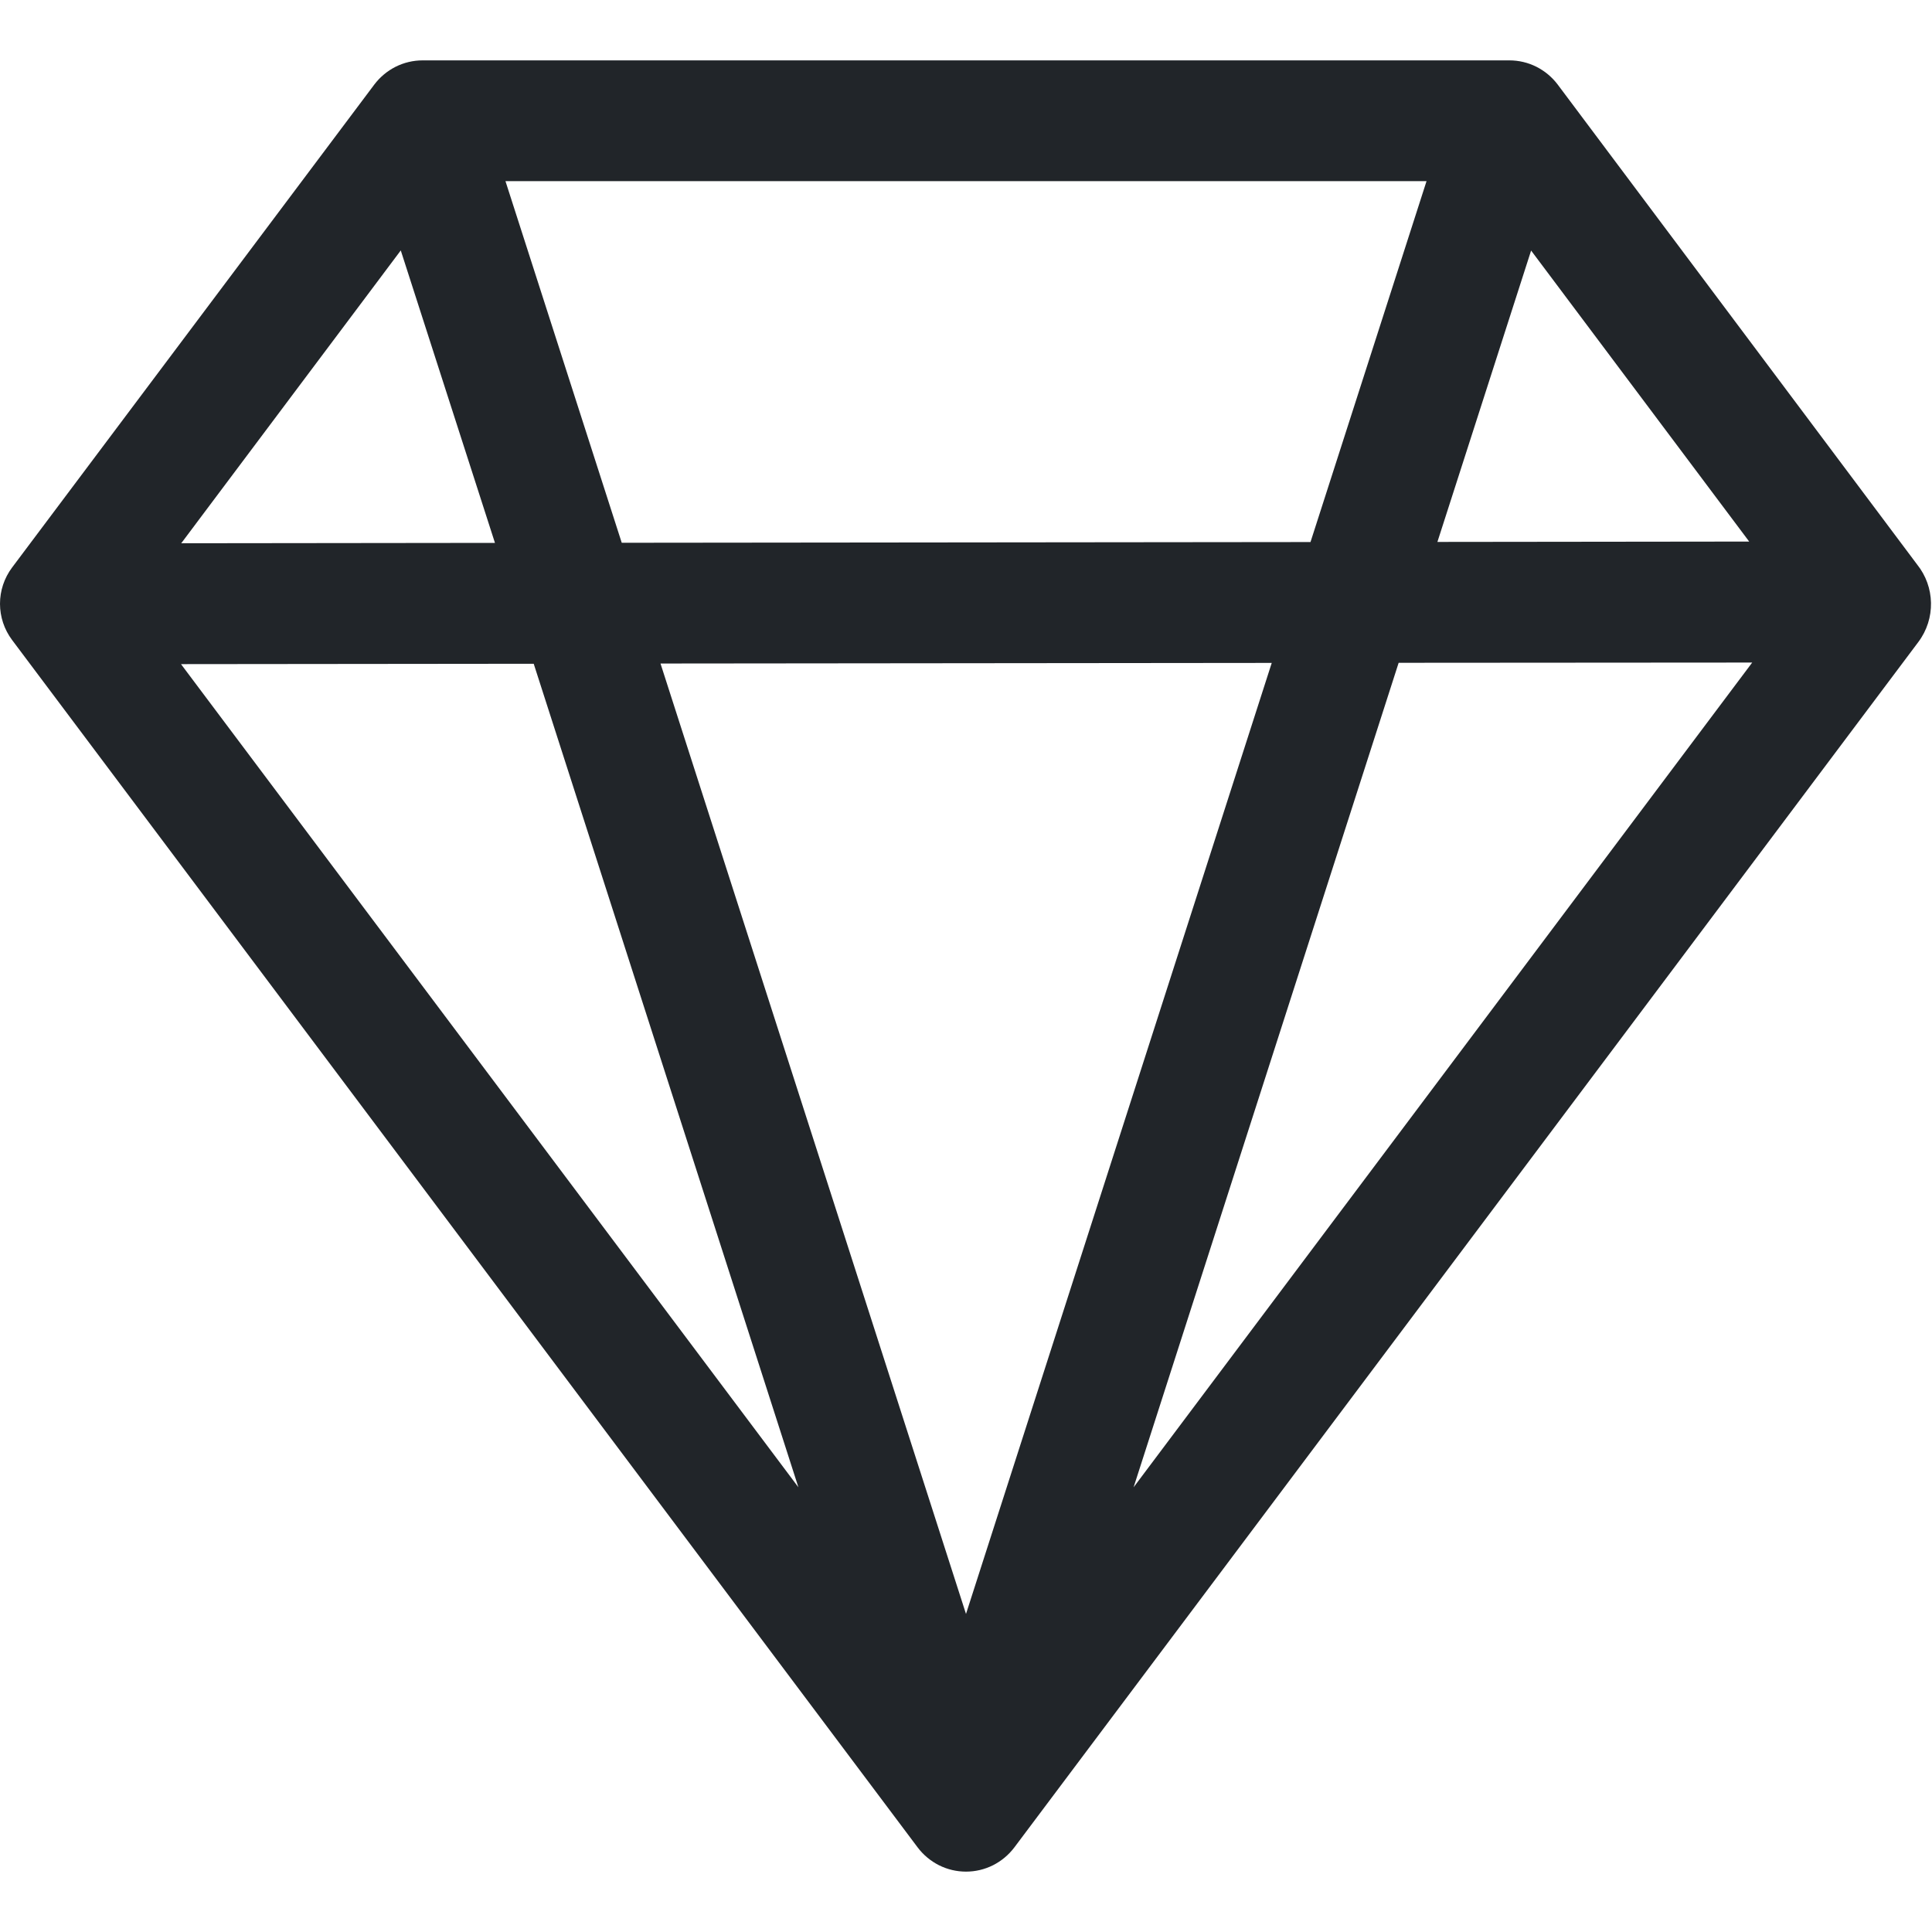 <svg width="16" height="16" viewBox="0 0 16 16" fill="none" xmlns="http://www.w3.org/2000/svg">
<g clip-path="url(#clip0_34_4330)">
<path d="M3.1 0.7C3.147 0.638 3.207 0.588 3.276 0.553C3.346 0.518 3.422 0.5 3.5 0.5H12.5C12.578 0.5 12.654 0.518 12.724 0.553C12.793 0.588 12.853 0.638 12.9 0.7L15.876 4.674C16.025 4.859 16.032 5.124 15.886 5.318L8.4 15.3C8.353 15.362 8.293 15.412 8.224 15.447C8.154 15.482 8.078 15.5 8 15.5C7.922 15.5 7.846 15.482 7.776 15.447C7.707 15.412 7.647 15.362 7.6 15.3L0.1 5.3C0.035 5.213 0 5.108 0 5C0 4.892 0.035 4.787 0.1 4.7L3.1 0.7ZM14.486 4.485L12.68 2.075L11.904 4.488L14.486 4.485ZM10.853 4.489L11.814 1.5H4.186L5.149 4.495L10.853 4.489ZM5.47 5.495L8 13.366L10.532 5.49L5.47 5.495ZM4.099 4.496L3.319 2.074L1.501 4.499L4.099 4.496ZM1.499 5.5L6.612 12.317L4.42 5.497L1.5 5.5H1.499ZM9.388 12.317L14.511 5.487L11.583 5.489L9.388 12.317Z" fill="#212529"/>
</g>
<defs>
<clipPath id="clip0_34_4330">
<rect width="16" height="16" fill="white"/>
</clipPath>
</defs>
</svg>
